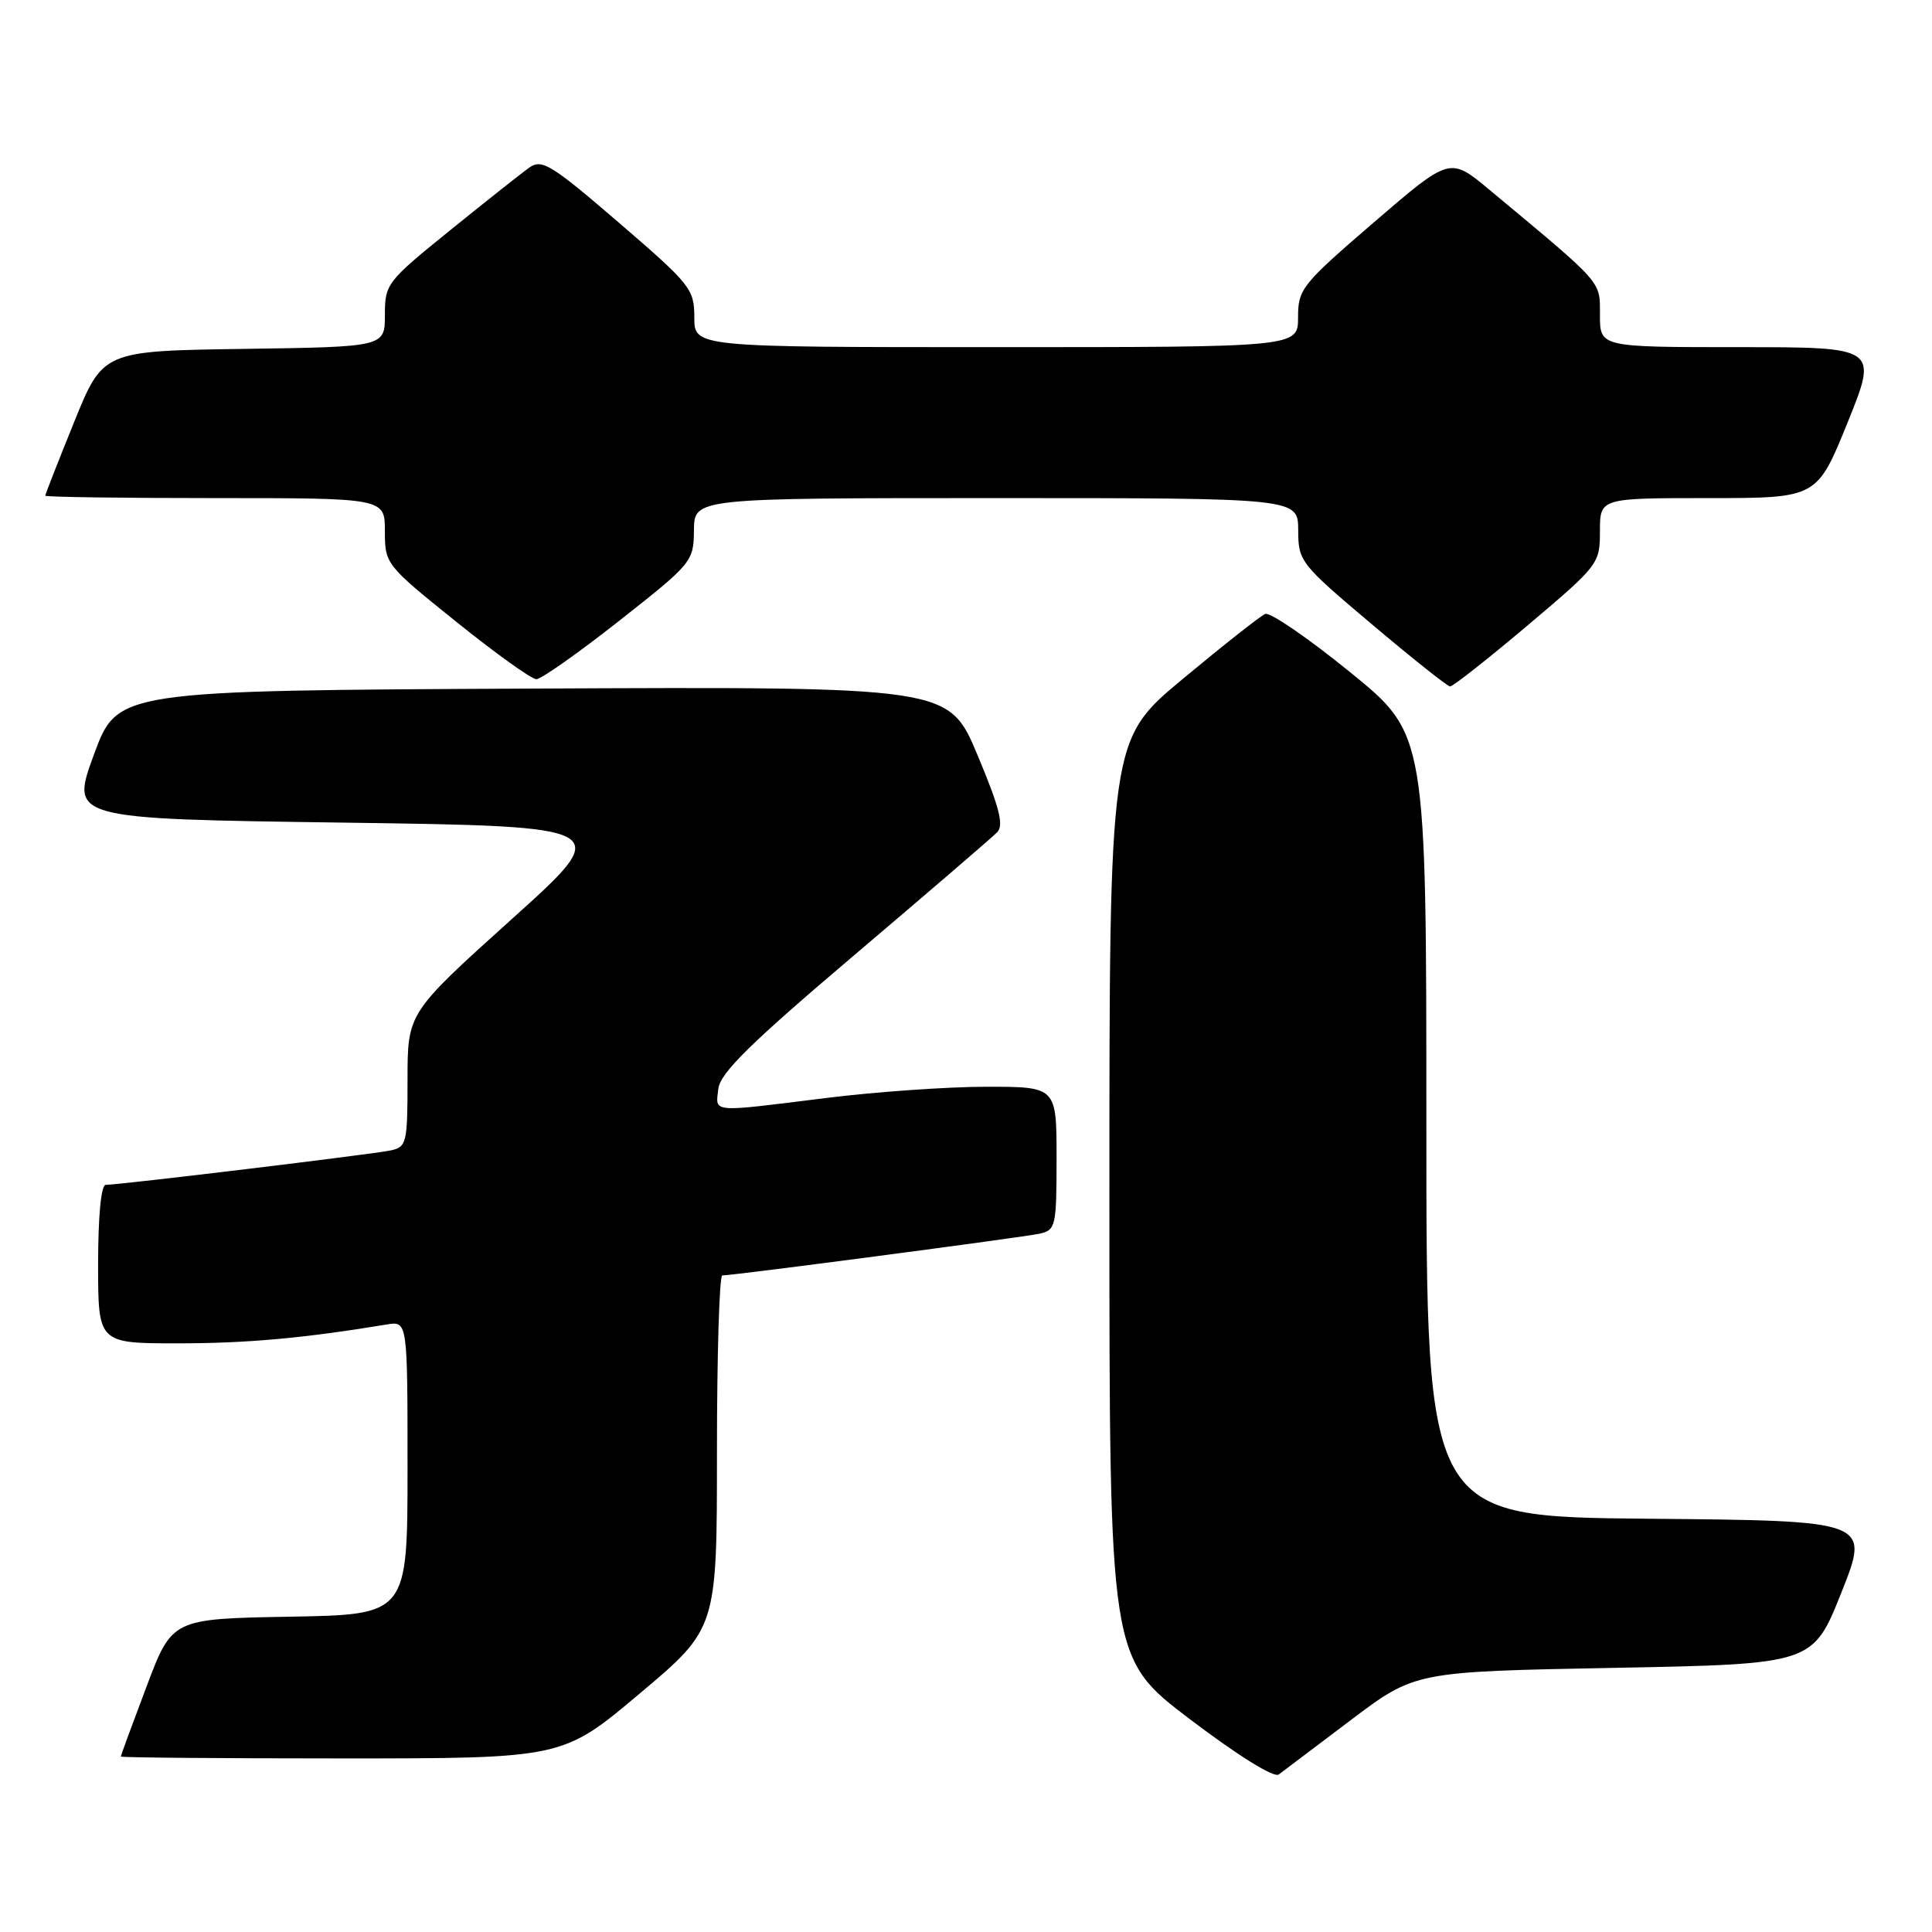 <?xml version="1.0" encoding="UTF-8" standalone="no"?>
<!DOCTYPE svg PUBLIC "-//W3C//DTD SVG 1.1//EN" "http://www.w3.org/Graphics/SVG/1.1/DTD/svg11.dtd" >
<svg xmlns="http://www.w3.org/2000/svg" xmlns:xlink="http://www.w3.org/1999/xlink" version="1.1" viewBox="0 0 256 256">
 <g >
 <path fill="currentColor"
d=" M 179.00 227.91 C 187.50 221.50 187.50 221.50 213.86 221.00 C 240.22 220.50 240.22 220.50 244.00 211.00 C 247.78 201.50 247.78 201.50 218.39 201.24 C 189.00 200.97 189.00 200.97 189.00 149.12 C 189.00 97.27 189.00 97.27 178.90 89.07 C 173.34 84.55 168.28 81.08 167.65 81.35 C 167.02 81.61 162.11 85.48 156.75 89.94 C 147.00 98.04 147.00 98.04 147.00 158.88 C 147.00 219.71 147.00 219.71 157.69 227.82 C 164.03 232.63 168.81 235.60 169.44 235.13 C 170.02 234.69 174.32 231.44 179.00 227.91 Z  M 84.78 224.39 C 95.00 215.79 95.00 215.79 95.00 192.39 C 95.00 179.53 95.32 169.00 95.71 169.00 C 97.21 169.00 135.61 163.94 137.75 163.47 C 139.89 162.99 140.00 162.50 140.00 153.48 C 140.00 144.00 140.00 144.00 130.71 144.00 C 125.60 144.00 116.04 144.67 109.46 145.49 C 93.99 147.42 94.81 147.49 95.18 144.29 C 95.43 142.17 99.36 138.30 113.22 126.54 C 122.96 118.27 131.47 110.96 132.12 110.29 C 133.04 109.36 132.46 107.05 129.52 100.04 C 125.72 90.98 125.72 90.98 70.64 91.24 C 15.56 91.50 15.56 91.50 12.44 100.00 C 9.32 108.50 9.32 108.50 45.39 109.00 C 81.47 109.50 81.47 109.50 67.73 121.86 C 54.00 134.23 54.00 134.23 54.00 143.10 C 54.00 151.48 53.88 151.99 51.75 152.44 C 49.43 152.94 15.79 157.00 14.00 157.00 C 13.40 157.00 13.00 161.17 13.00 167.50 C 13.00 178.00 13.00 178.00 23.56 178.00 C 32.71 178.00 40.23 177.32 51.25 175.50 C 54.00 175.05 54.00 175.05 54.00 194.50 C 54.00 213.95 54.00 213.95 38.40 214.22 C 22.80 214.50 22.80 214.50 19.41 223.50 C 17.54 228.45 16.01 232.61 16.01 232.75 C 16.00 232.89 29.18 233.00 45.28 233.00 C 74.56 233.00 74.56 233.00 84.78 224.39 Z  M 202.39 82.89 C 211.84 74.91 212.00 74.70 212.00 70.39 C 212.00 66.00 212.00 66.00 226.38 66.00 C 240.76 66.00 240.76 66.00 244.81 56.00 C 248.85 46.00 248.85 46.00 230.42 46.00 C 212.00 46.00 212.00 46.00 212.00 41.75 C 212.00 37.16 212.59 37.83 197.31 25.11 C 192.12 20.79 192.12 20.79 182.06 29.45 C 172.48 37.70 172.00 38.30 172.00 42.05 C 172.00 46.00 172.00 46.00 132.00 46.00 C 92.00 46.00 92.00 46.00 92.00 42.05 C 92.00 38.30 91.52 37.70 82.00 29.50 C 73.08 21.82 71.80 21.03 70.16 22.19 C 69.14 22.91 64.42 26.65 59.66 30.50 C 51.25 37.30 51.00 37.62 51.00 41.73 C 51.00 45.96 51.00 45.96 32.32 46.23 C 13.64 46.50 13.64 46.50 9.82 55.93 C 7.72 61.11 6.00 65.50 6.00 65.68 C 6.00 65.86 16.12 66.00 28.50 66.00 C 51.00 66.00 51.00 66.00 51.00 70.39 C 51.00 74.73 51.10 74.87 60.46 82.39 C 65.66 86.58 70.44 90.00 71.07 90.00 C 71.70 90.00 76.65 86.51 82.06 82.25 C 91.72 74.64 91.91 74.42 91.95 70.25 C 92.00 66.00 92.00 66.00 132.00 66.00 C 172.00 66.00 172.00 66.00 172.02 70.25 C 172.03 74.39 172.29 74.71 181.77 82.71 C 187.12 87.23 191.79 90.94 192.14 90.96 C 192.49 90.98 197.11 87.35 202.39 82.89 Z "/>
</g>
</svg>